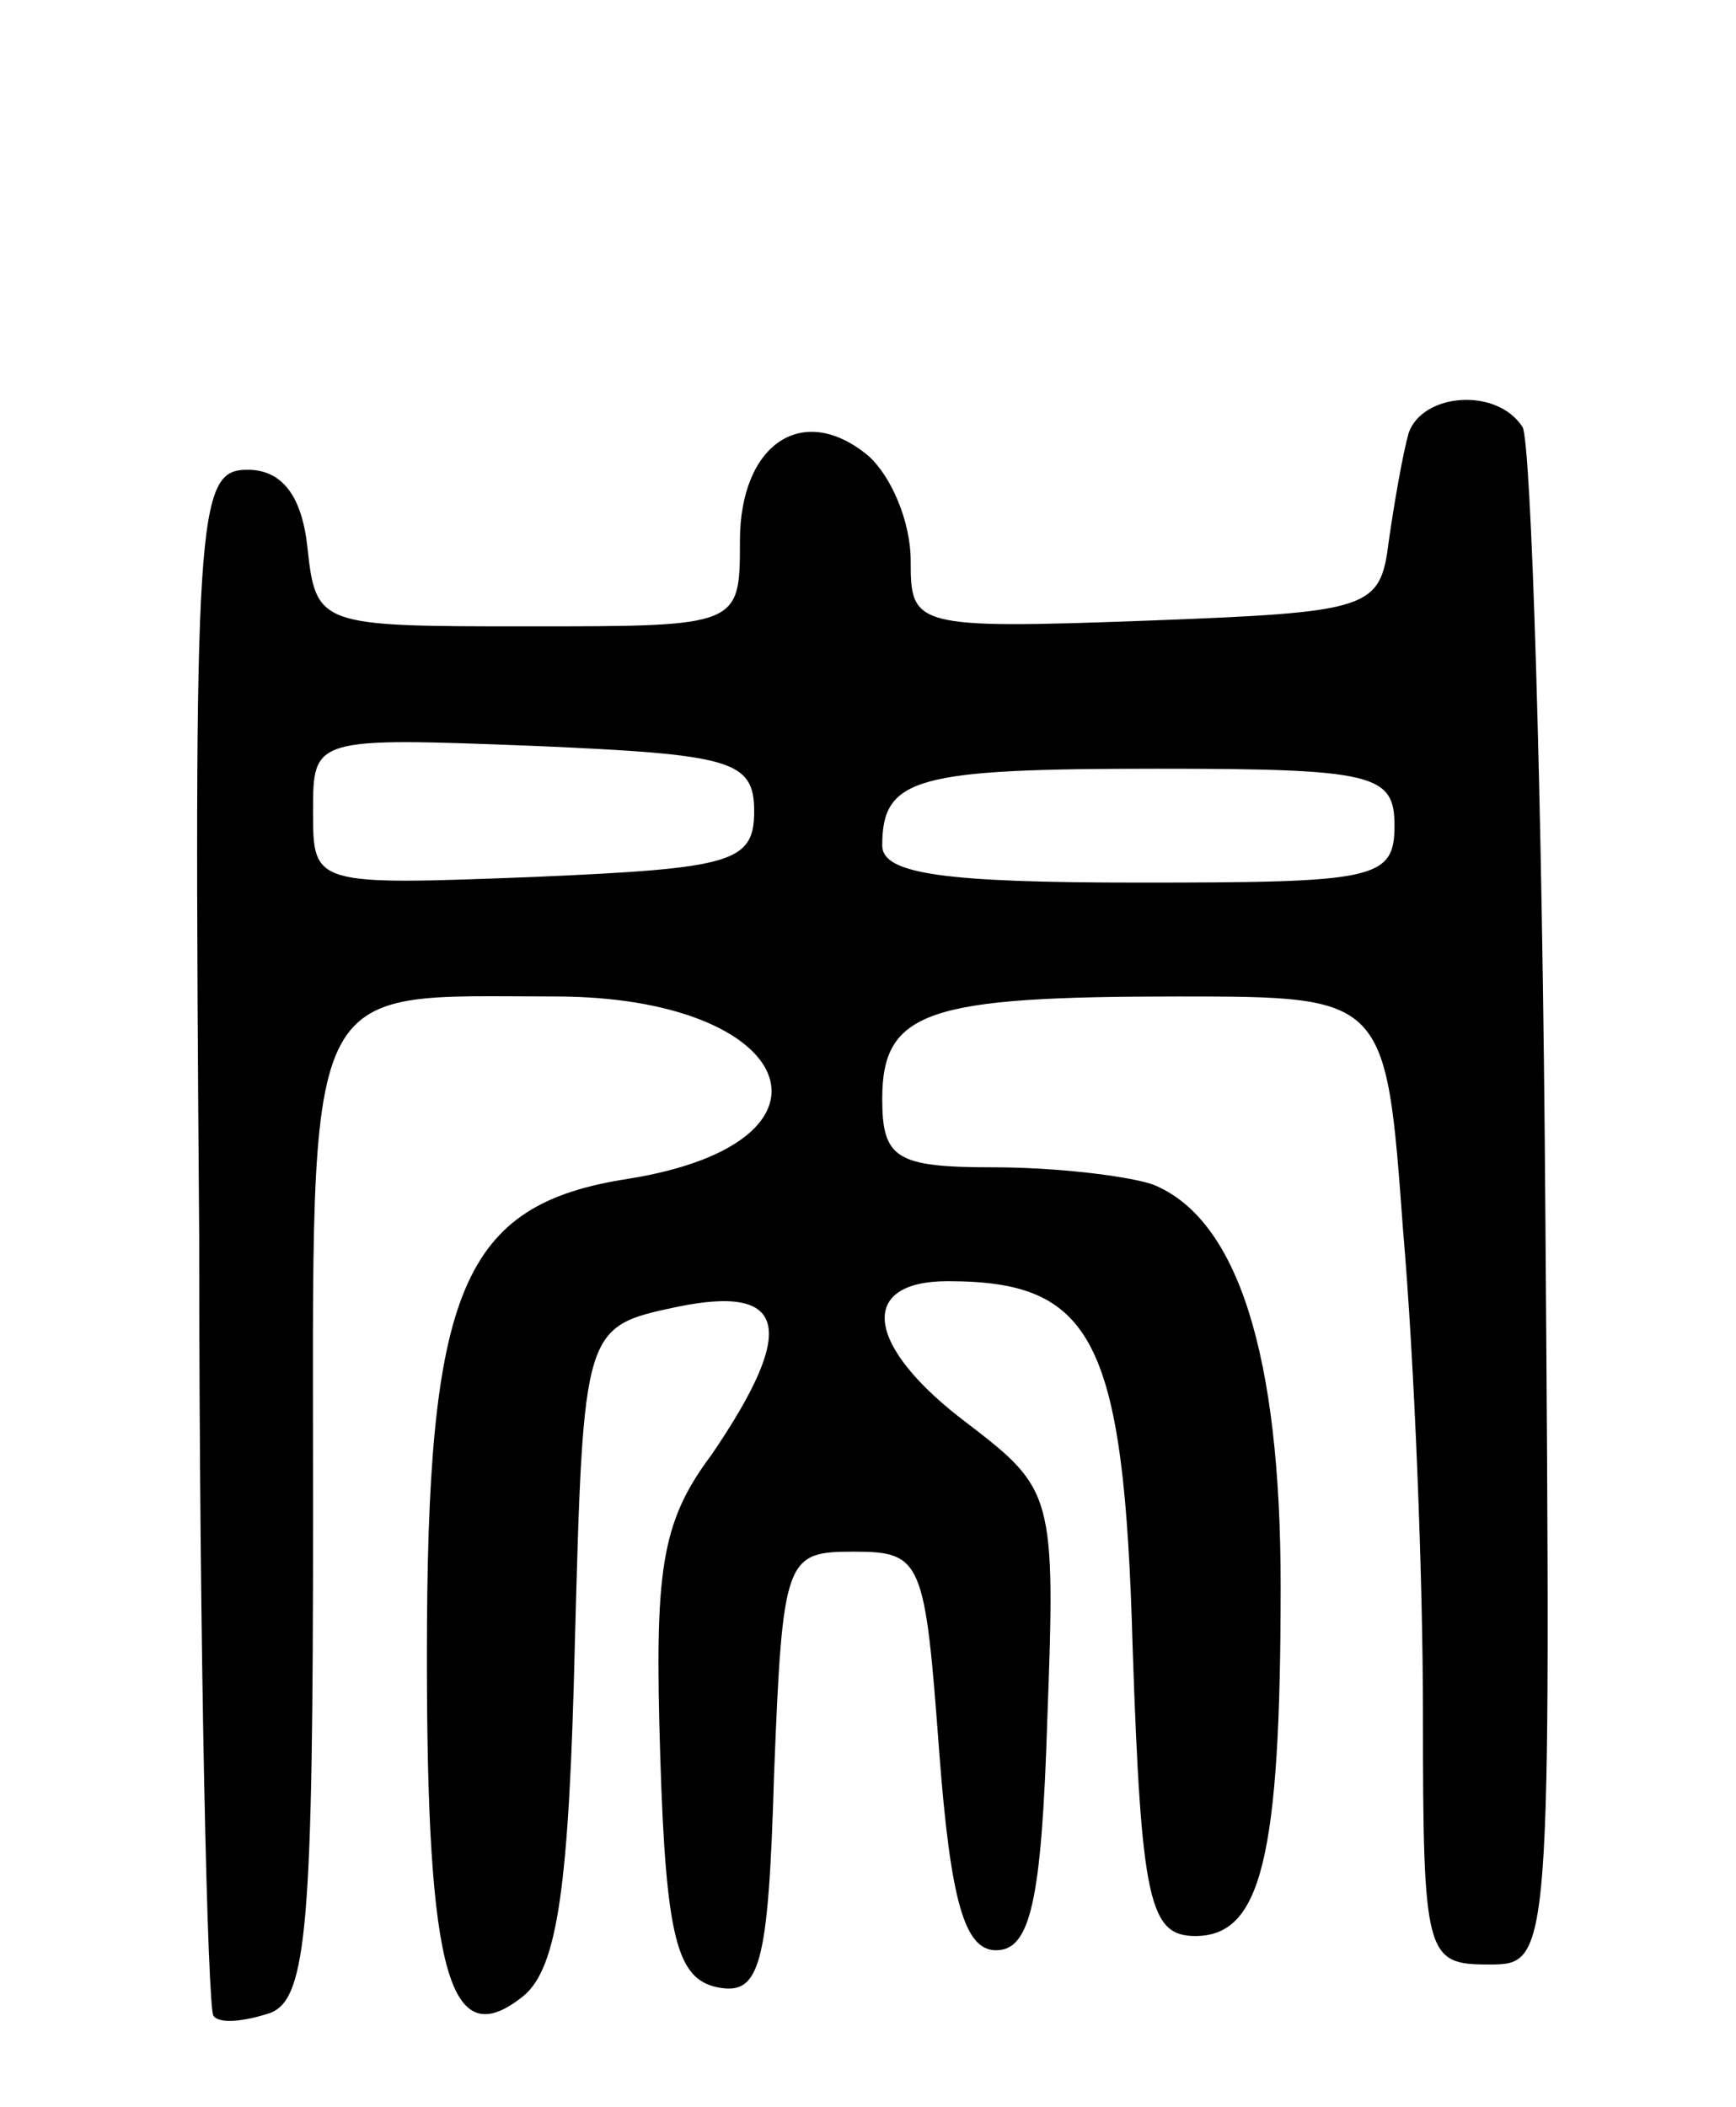 <svg version="1.0" xmlns="http://www.w3.org/2000/svg"
 width="61pt" height="74pt" viewBox="0 0 61 74"
 preserveAspectRatio="xMidYMid meet">
<g transform="translate(0,74) scale(0.1,-0.1)"
fill="#000000" stroke="none">
<path d="M495 588 c-2 -7 -5 -24 -7 -38 -3 -24 -6 -25 -85 -28 -82 -3 -83 -2
-83 21 0 14 -7 30 -15 37 -23 19 -45 4 -45 -30 0 -30 0 -30 -74 -30 -74 0 -75
0 -78 28 -2 18 -9 27 -21 27 -18 0 -19 -14 -17 -270 0 -148 3 -271 5 -273 2
-3 11 -2 20 1 13 5 15 32 15 176 0 191 -5 181 85 181 85 0 106 -51 26 -64 -59
-9 -71 -39 -71 -168 0 -112 8 -140 34 -119 12 10 16 39 18 124 3 111 3 111 36
118 39 8 42 -8 12 -52 -18 -24 -20 -41 -18 -106 2 -64 6 -78 20 -81 15 -3 18
7 20 75 3 76 4 78 28 78 24 0 25 -3 30 -70 4 -53 9 -70 20 -70 12 0 16 17 18
81 3 79 2 81 -28 104 -36 27 -39 50 -7 50 51 0 62 -20 65 -129 3 -89 6 -101
22 -101 23 0 30 27 30 123 0 81 -15 129 -45 141 -9 3 -34 6 -56 6 -34 0 -39 3
-39 24 0 31 16 36 104 36 73 0 73 0 79 -82 4 -46 7 -122 7 -170 0 -85 1 -88
23 -88 22 0 22 0 20 265 -1 146 -5 270 -8 275 -9 14 -35 12 -40 -2z m-230
-133 c0 -18 -8 -20 -77 -23 -78 -3 -78 -3 -78 23 0 26 0 26 78 23 69 -3 77 -5
77 -23z m225 -5 c0 -19 -7 -20 -90 -20 -68 0 -90 3 -90 13 0 24 12 27 97 27
76 0 83 -2 83 -20z"/>
</g>
</svg>
